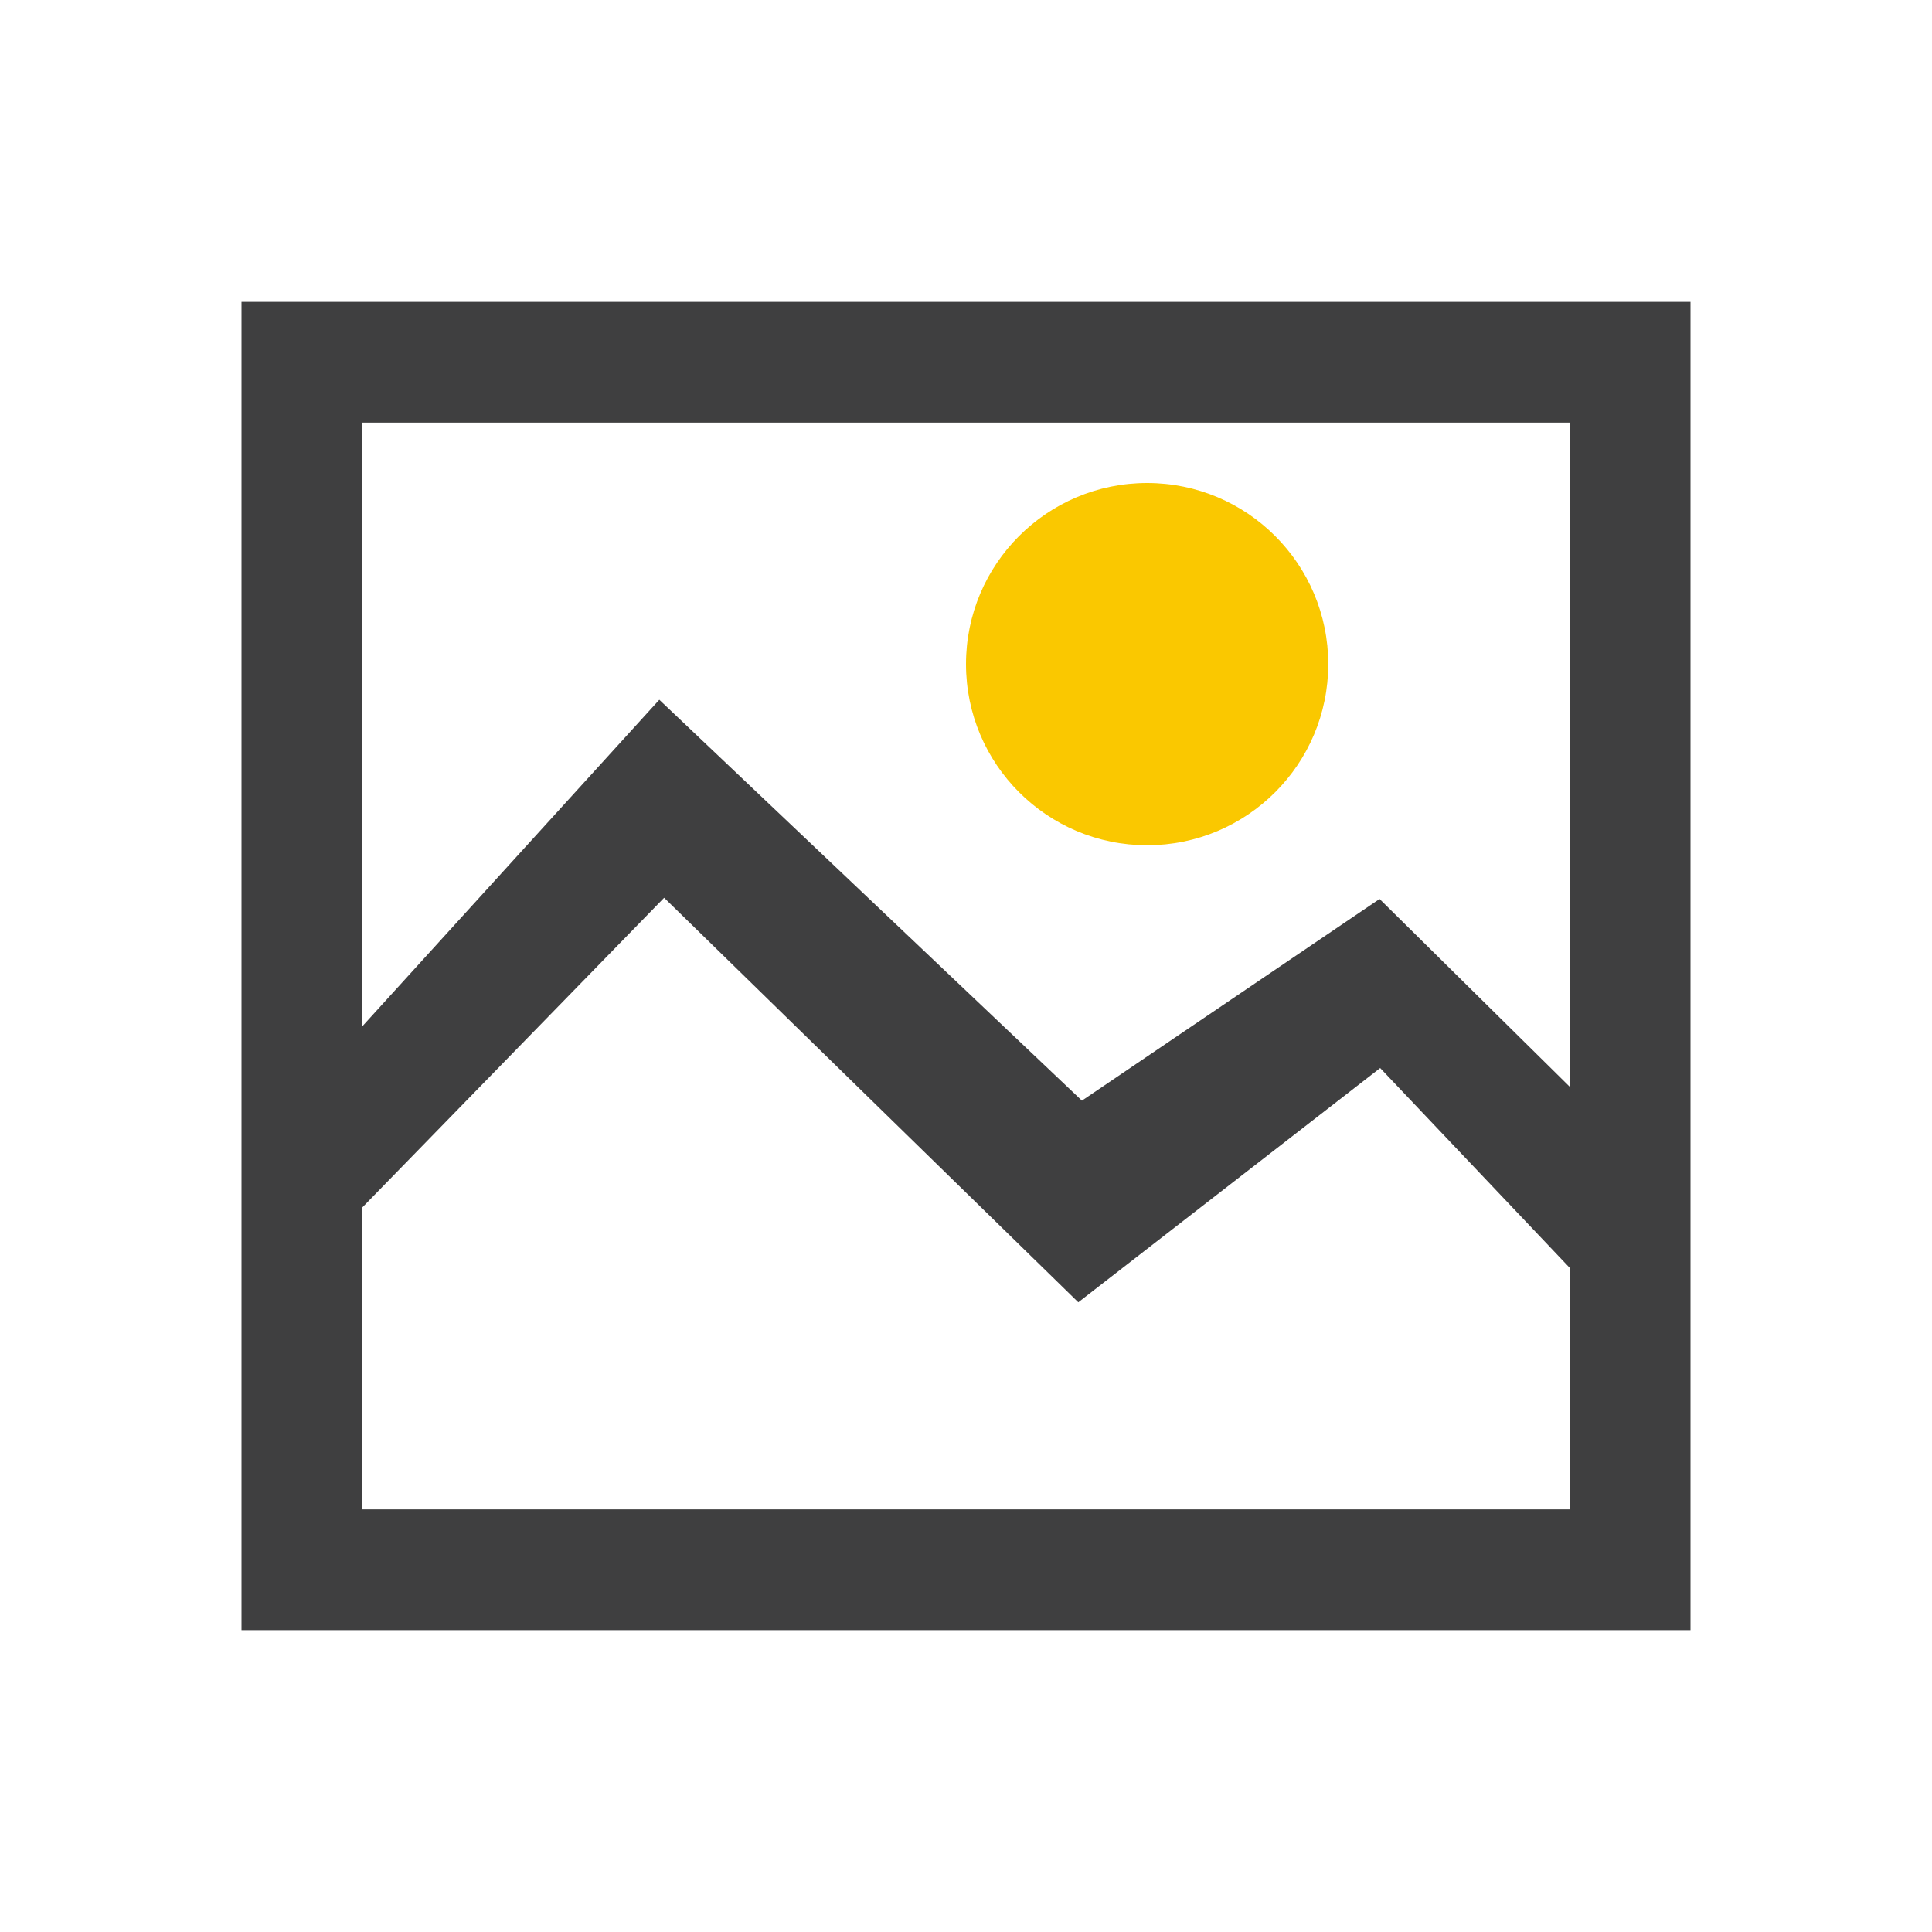<svg id="Bases" xmlns="http://www.w3.org/2000/svg" viewBox="0 0 32 32"><defs><style>.cls-1{fill:#3f3f40;}.cls-2{fill:#fac800;}</style></defs><path class="cls-1" d="M28,5V27H4V5ZM26,25V21l-3.14-3.31-5,3.88L11,14.87,6,20v5Zm0-7V7H6V17l4.92-5.41,7,6.64,4.93-3.34Z"/><circle class="cls-2" cx="19" cy="11" r="3"/></svg>

